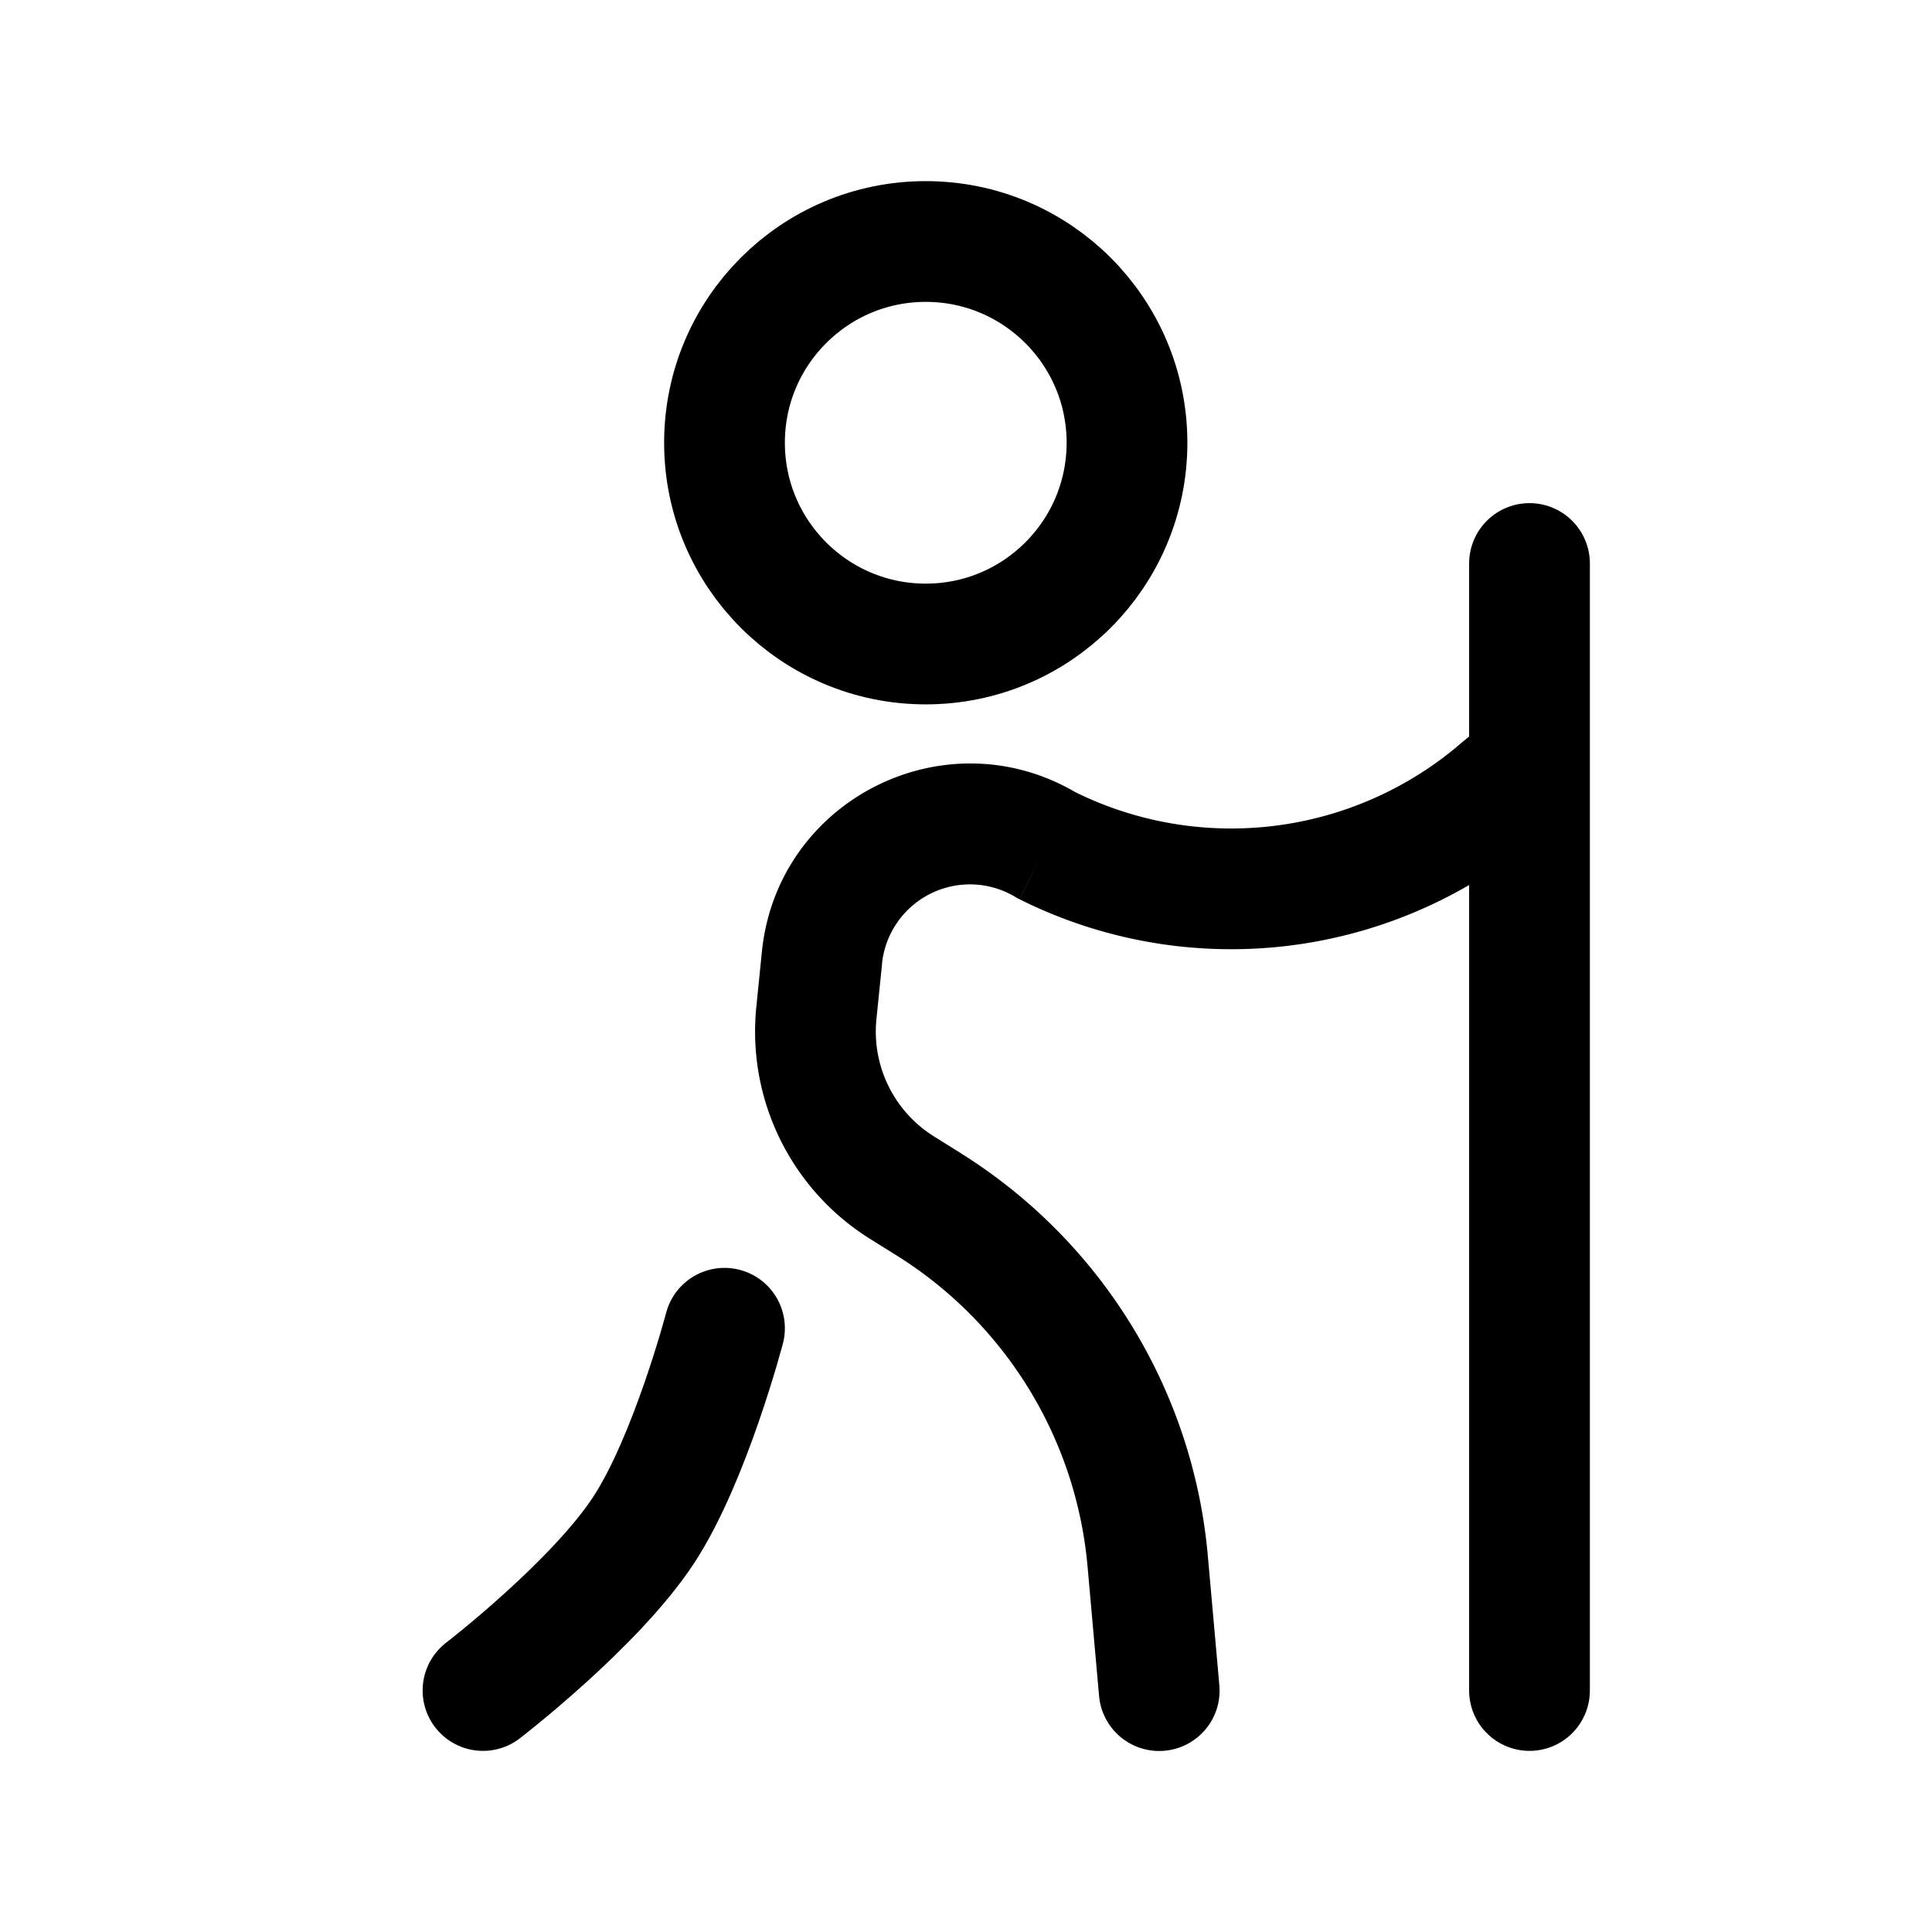 <svg viewBox="0 0 24 24"><g fill="none"><circle cx="11.5" cy="5.5" r="2.5" stroke="currentColor" stroke-width="1.5"/><path stroke="currentColor" stroke-linecap="round" stroke-width="1.5" d="M9 16.5s-.426 1.62-1 2.5c-.603.925-2 2-2 2"/><path fill="currentColor" d="m10.21 11.901l.746.075zm-.069.686l-.746-.075zm8.436-2.734l-.48-.576zm.903.223a.75.75 0 0 0-.96-1.152zm-8.276 4.677l-.397.636zm.333.208l.398-.636zm2.72 4.432l.747-.067zm-.604 1.674a.75.75 0 1 0 1.494-.134zM13 10.5l-.386.643a.75.75 0 0 0 .05.028zm-3.536 1.326l-.069.686l1.492.15l.07-.686zm9.593-1.397l.423-.353l-.96-1.152l-.424.353zm-8.25 4.96l.333.208l.795-1.272l-.333-.208zm2.703 4.07l.143 1.608l1.494-.134l-.143-1.607zm-.845-8.288a5.878 5.878 0 0 0 6.392-.742l-.96-1.152a4.378 4.378 0 0 1-4.762.552zm-1.525 4.426a5.086 5.086 0 0 1 2.37 3.862l1.494-.133a6.586 6.586 0 0 0-3.07-5.001zm-1.745-3.085a3.036 3.036 0 0 0 1.412 2.877l.795-1.272a1.536 1.536 0 0 1-.715-1.455zm1.561-.536a1.098 1.098 0 0 1 1.658-.833l.772-1.286c-1.634-.98-3.733.073-3.922 1.97z"/><path stroke="currentColor" stroke-linecap="round" stroke-width="1.5" d="M19 21V7"/></g></svg>